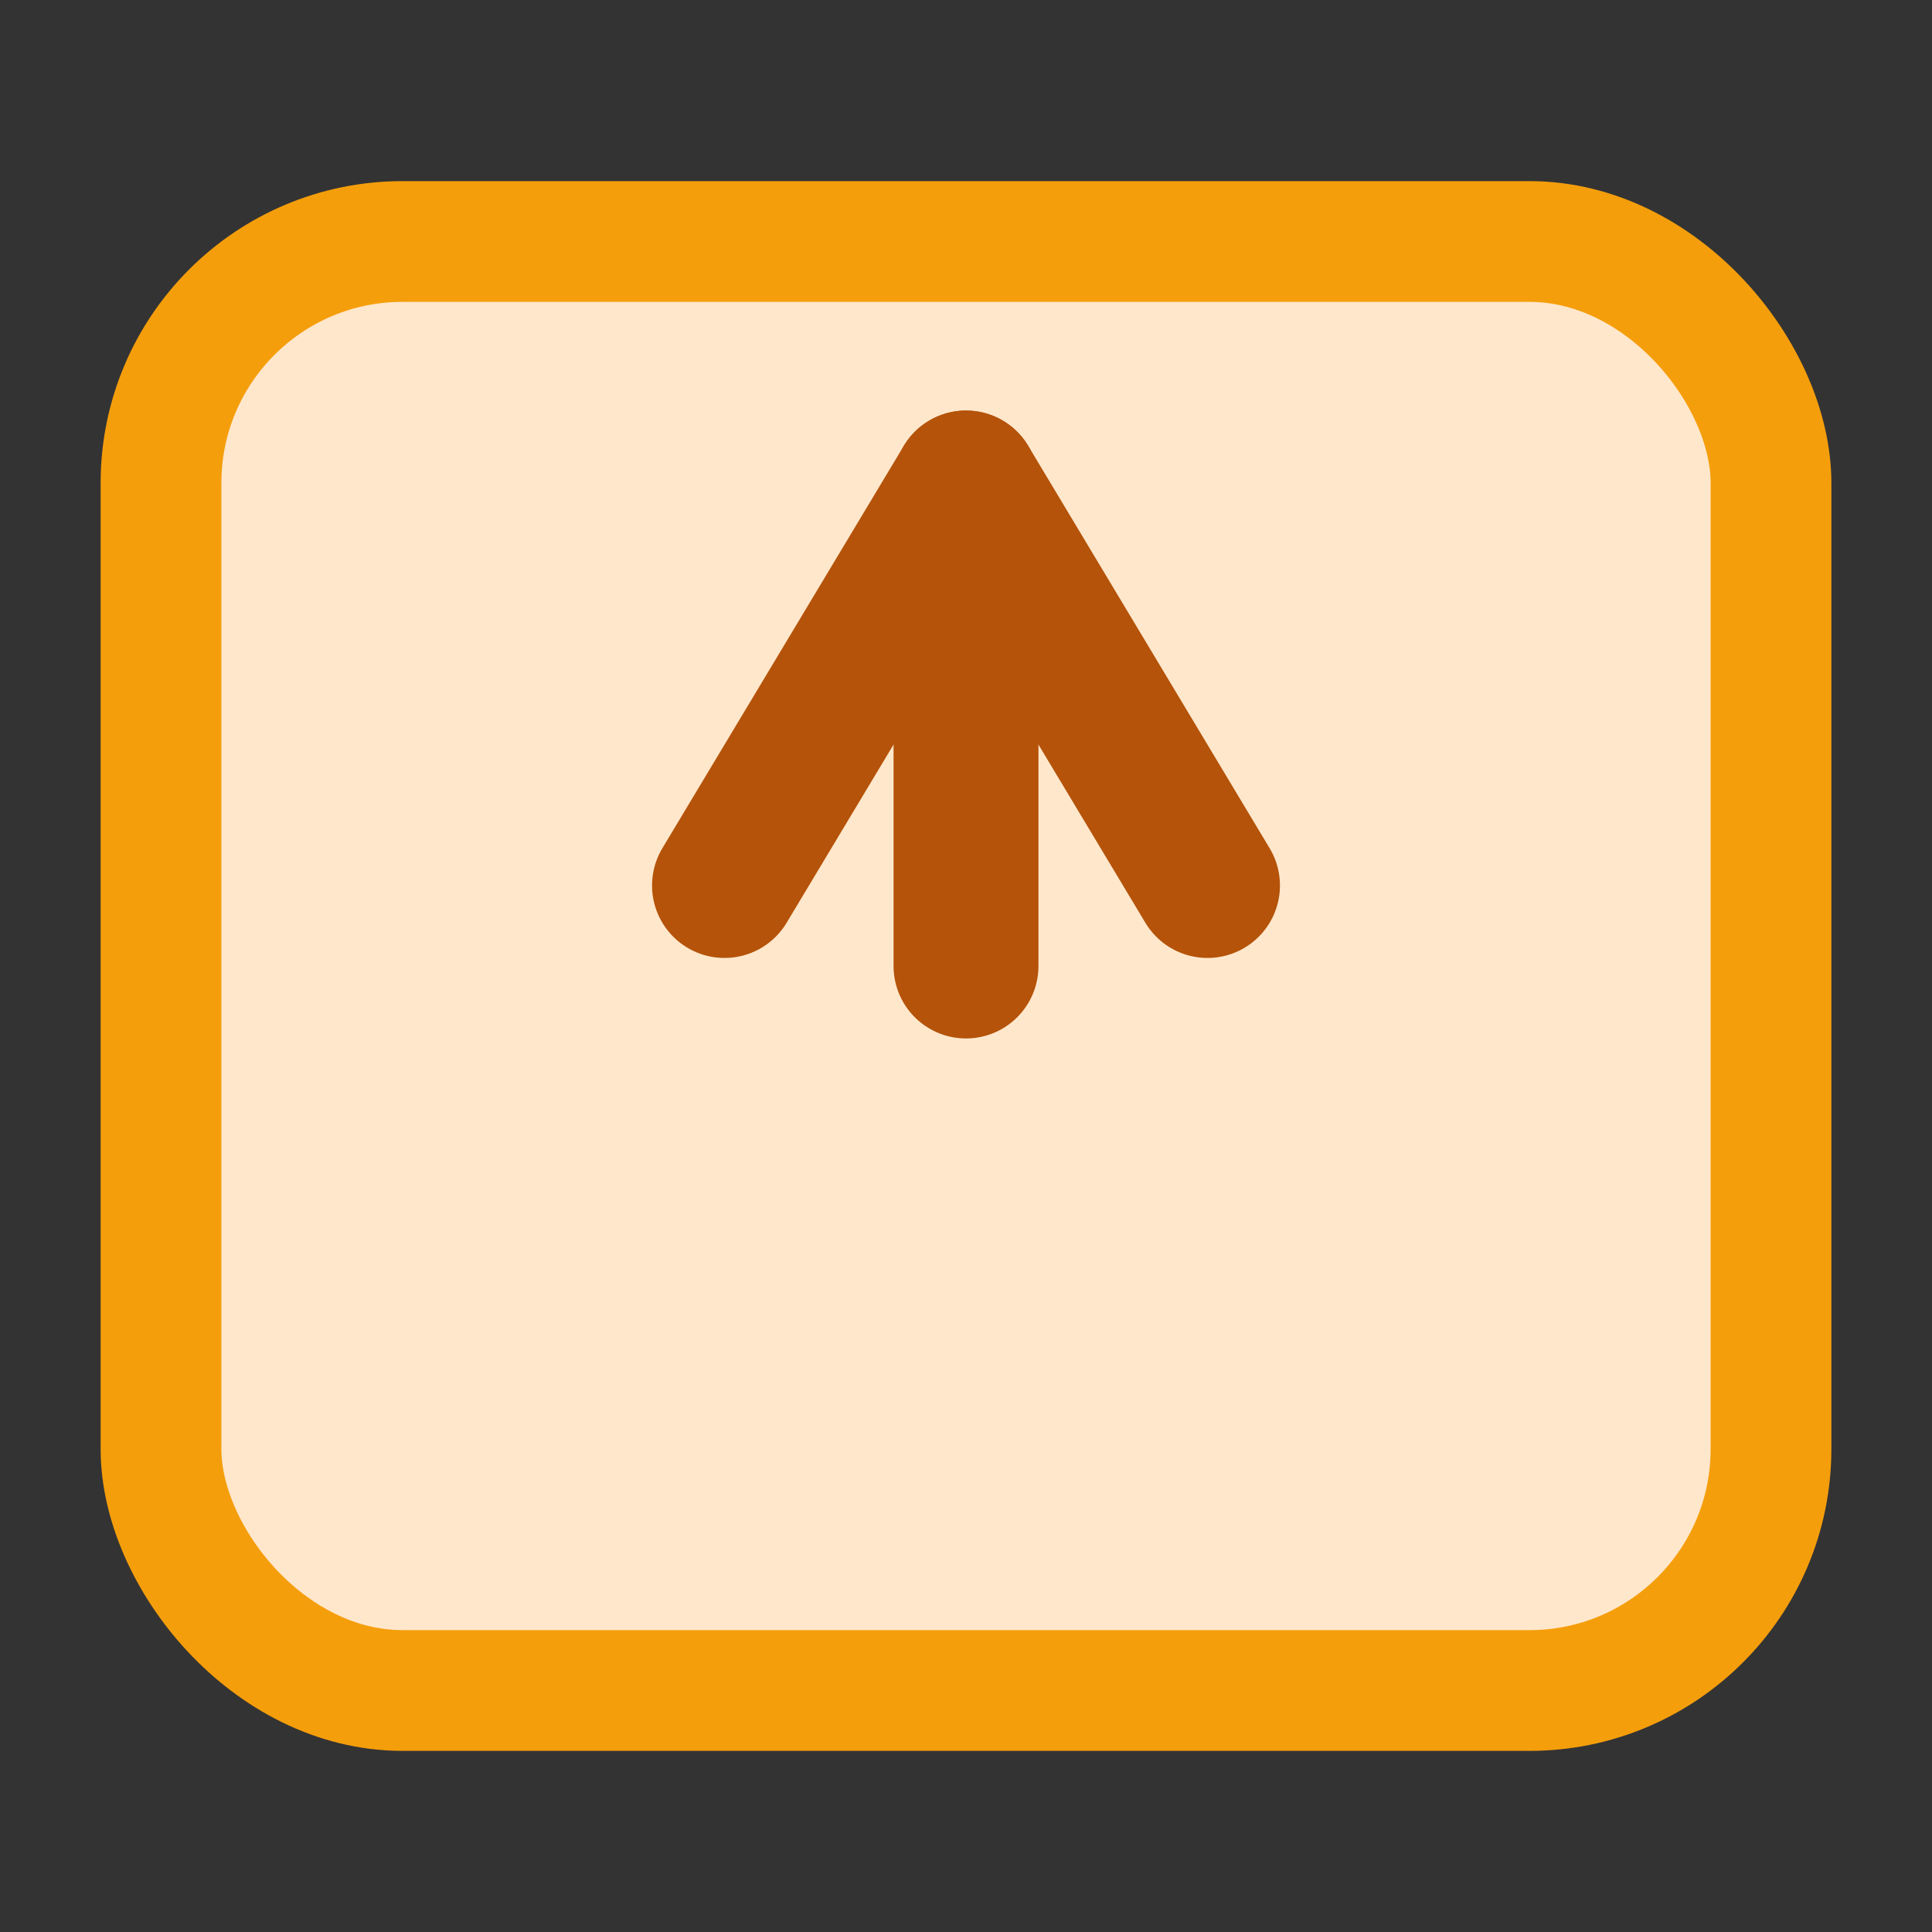 <svg xmlns="http://www.w3.org/2000/svg" width="48" height="48" viewBox="0 0 24 24" fill="none" stroke="#1f2937" stroke-width="1.5" stroke-linecap="round" stroke-linejoin="round">
  <rect x="0" y="0" width="24" height="24" fill="#333333" stroke="none"/>
  <rect x="2" y="3" width="20" height="18" rx="3" fill="#ffe7cc" stroke="#f59e0b"/>
  <path d="M12 6v6" stroke="#b45309" stroke-width="1.8"/>
  <path d="M9 11l3-5 3 5" stroke="#b45309" stroke-width="1.8"/>
</svg>
